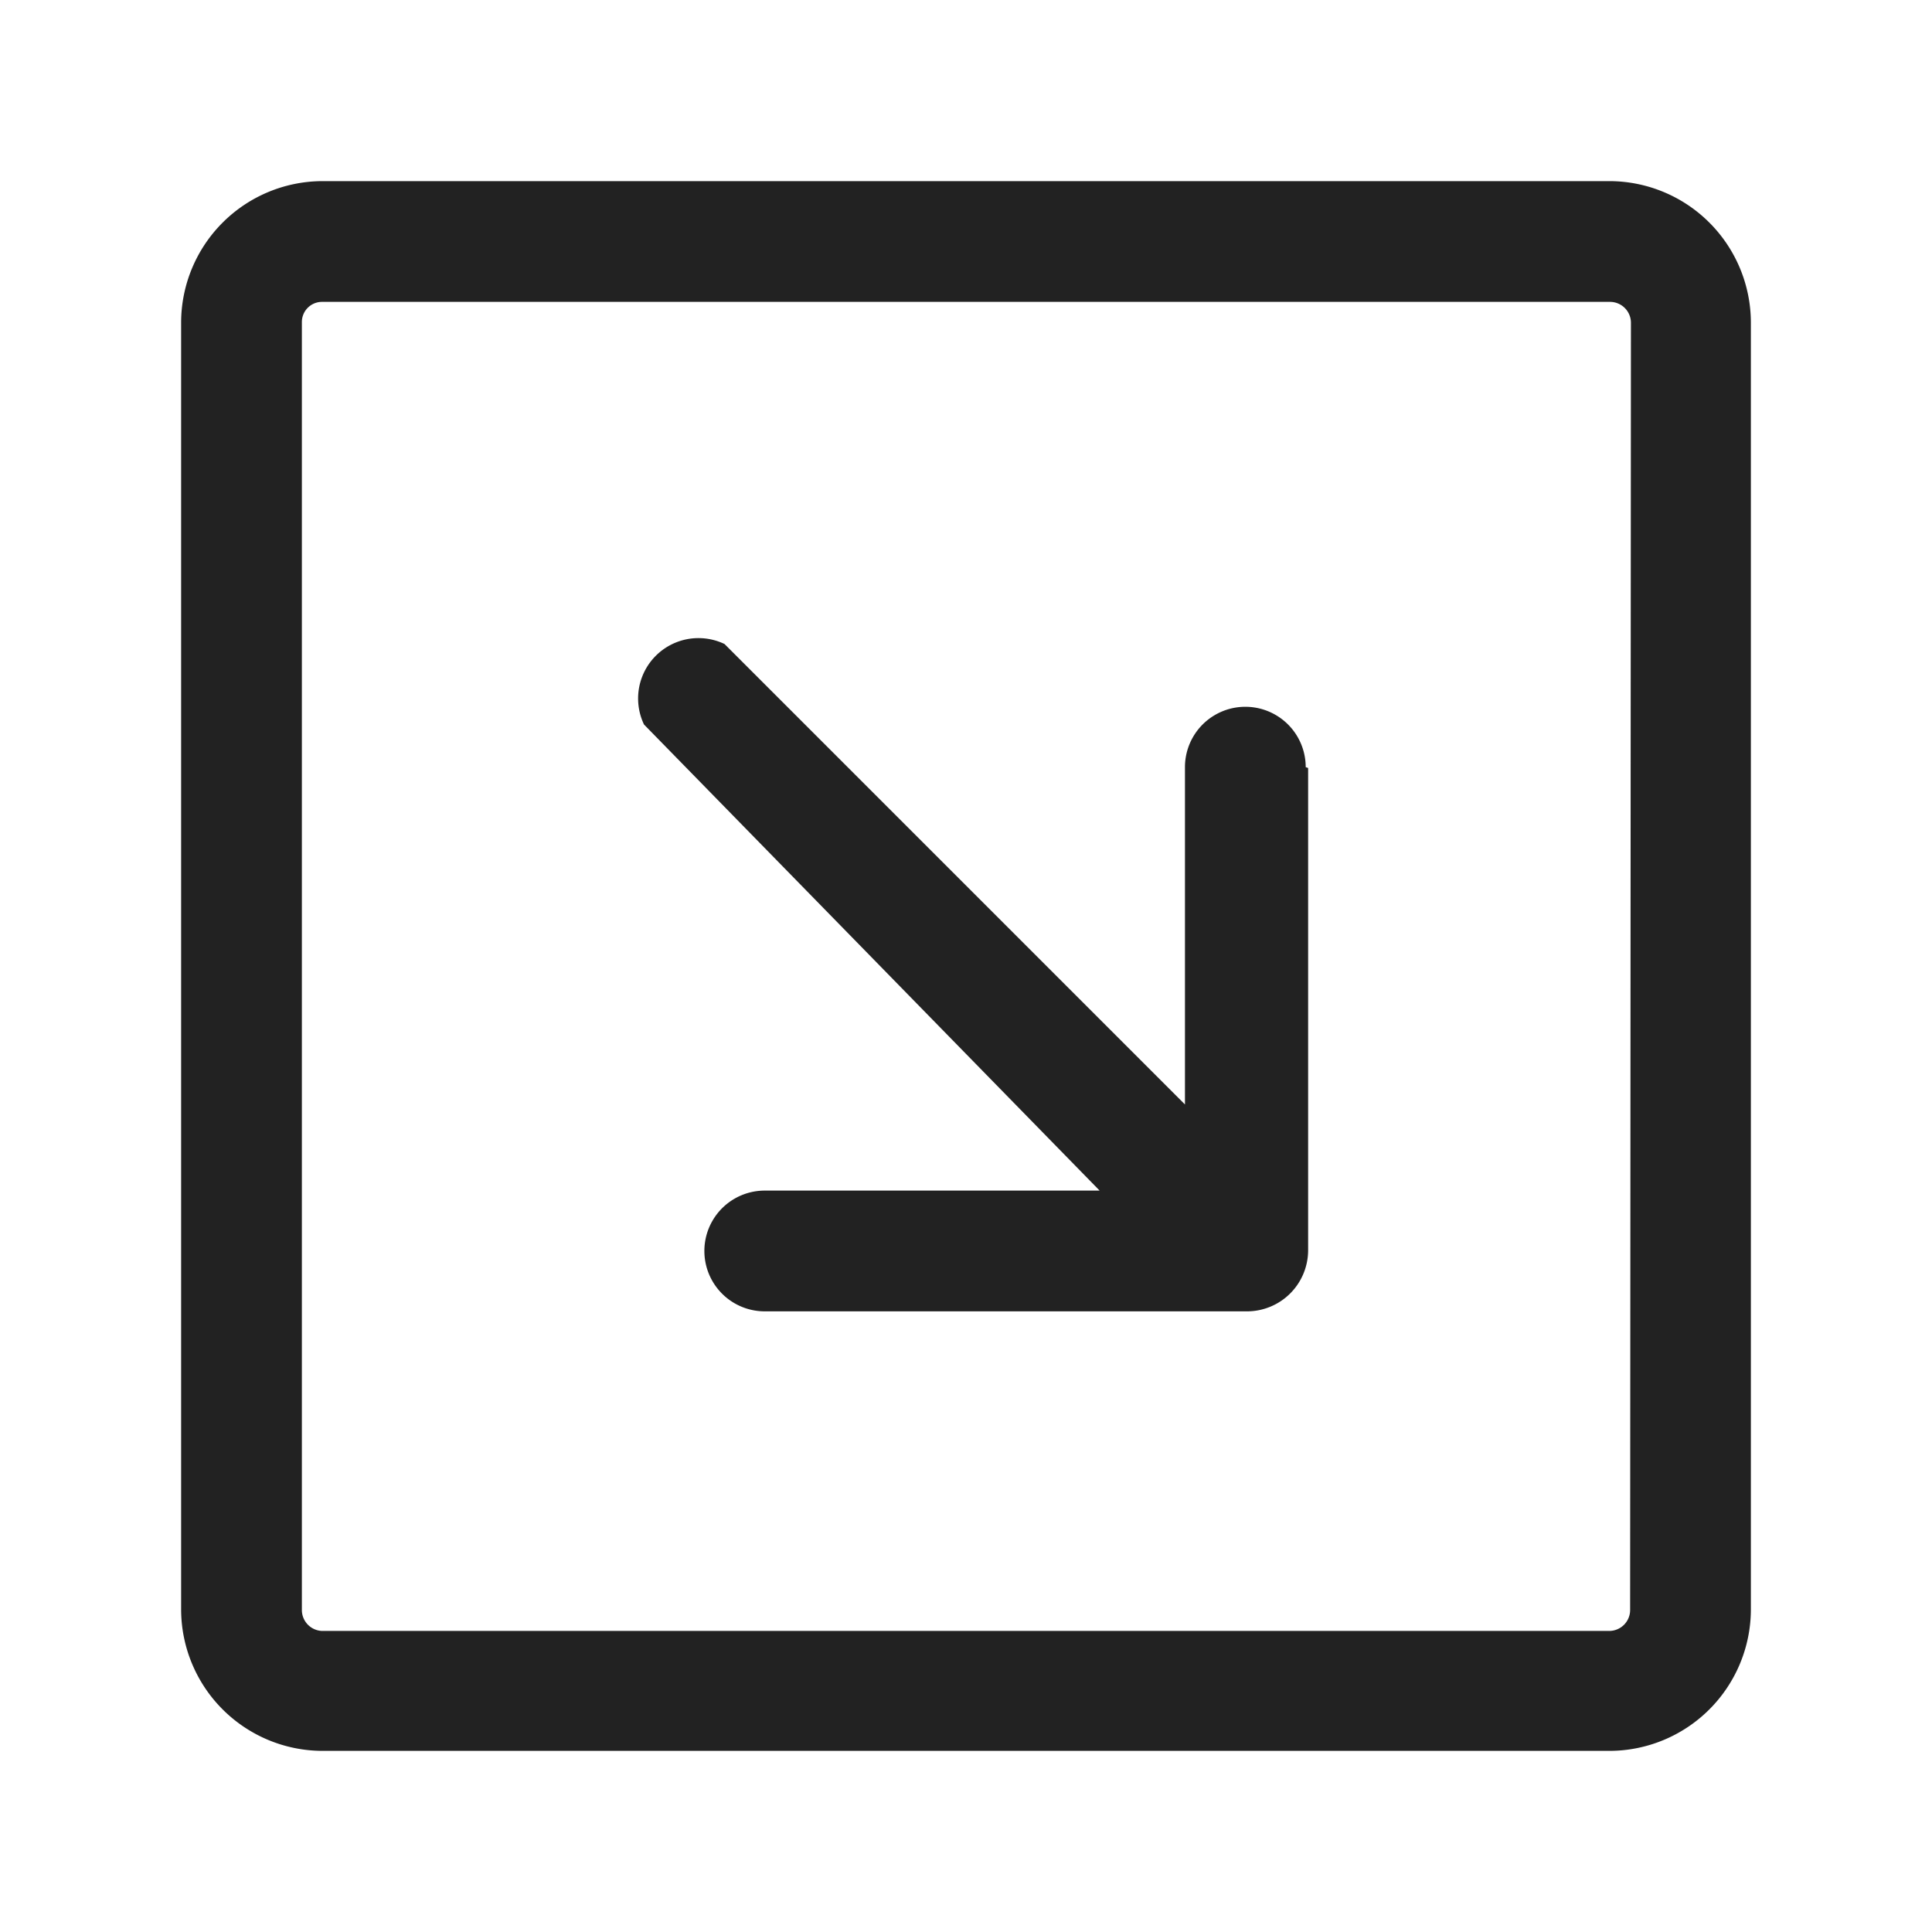 <svg xmlns="http://www.w3.org/2000/svg" viewBox="0 0 24 24"><defs><style>.cls-1{fill:#222;}.cls-2{fill:none;}</style></defs><g id="Layer_2" data-name="Layer 2"><g id="Layer_13" data-name="Layer 13"><path class="cls-1" d="M20,2.25H4A1.76,1.76,0,0,0,2.25,4V20A1.76,1.76,0,0,0,4,21.75H20A1.76,1.76,0,0,0,21.75,20V4A1.76,1.76,0,0,0,20,2.25ZM20.25,20a.26.26,0,0,1-.26.26H4A.26.26,0,0,1,3.75,20V4A.25.25,0,0,1,4,3.75H20a.26.26,0,0,1,.26.26Zm-4-10.46v6a.76.76,0,0,1-.75.75h-6a.75.75,0,0,1,0-1.5h4.16L8,9A.75.75,0,0,1,9,8l5.72,5.72V9.53a.75.75,0,0,1,1.5,0Z"/><rect class="cls-2" width="24" height="24"/></g></g></svg>